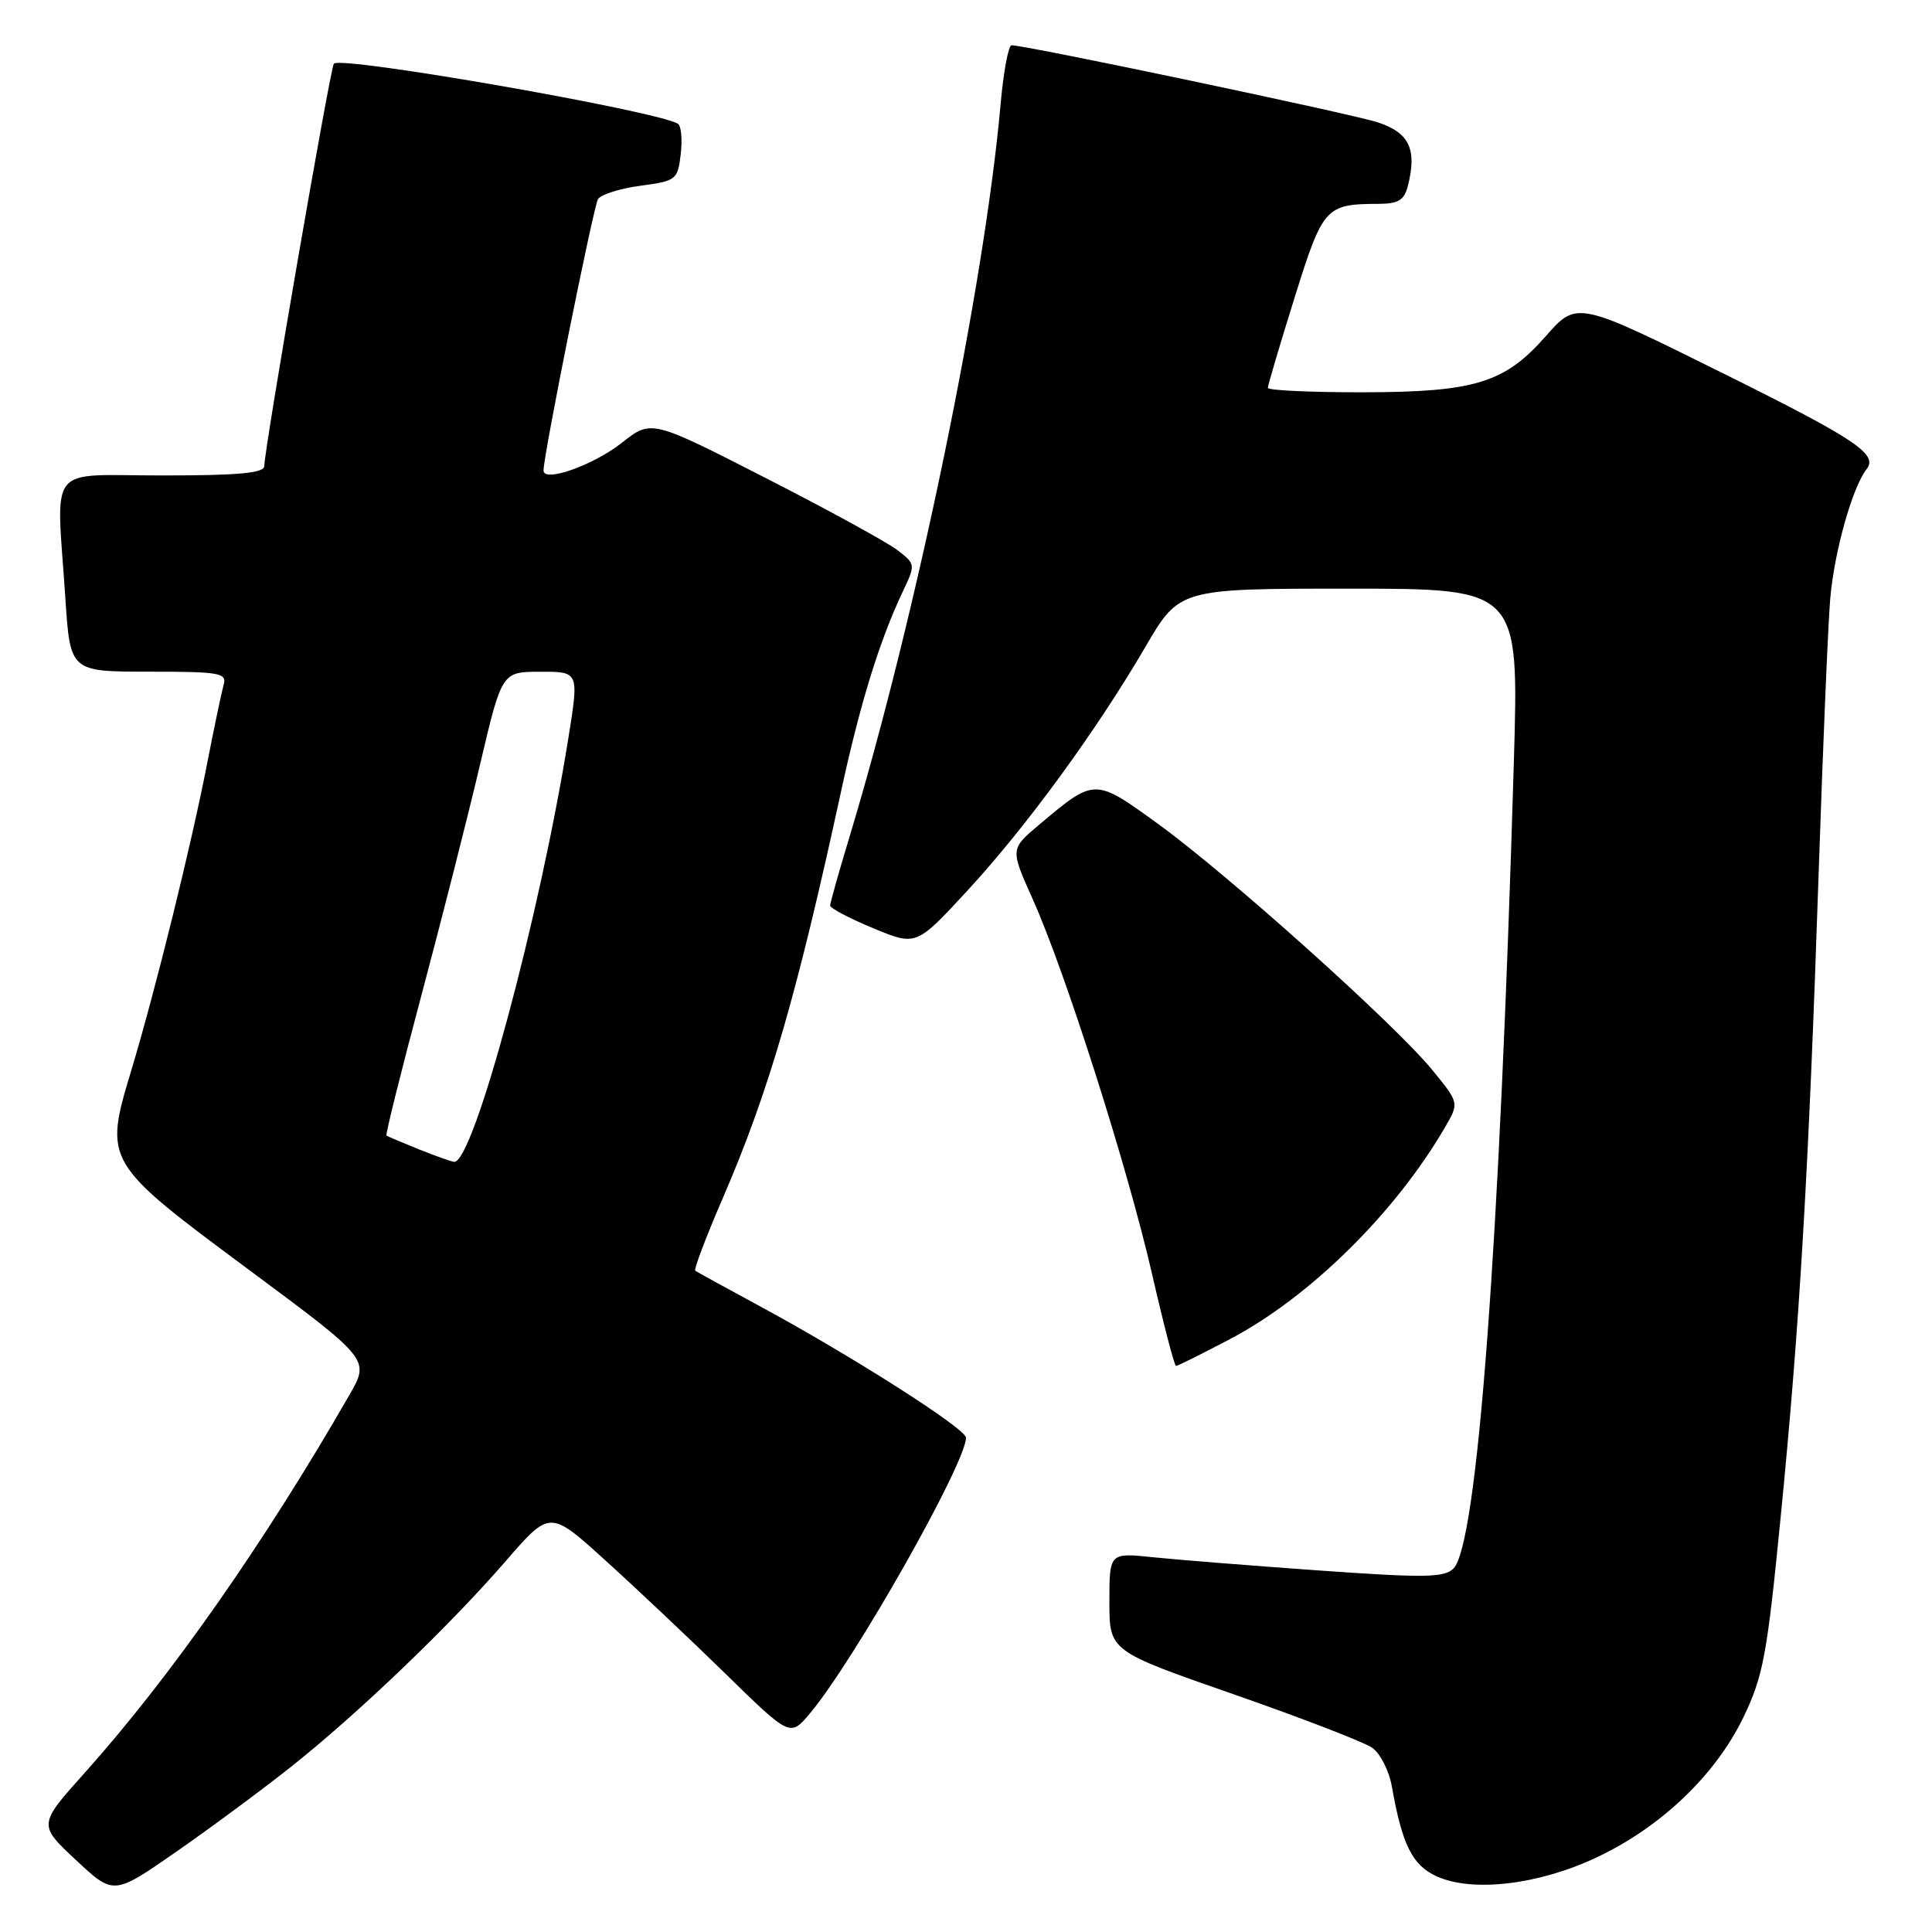 <?xml version="1.0" encoding="UTF-8" standalone="no"?>
<!DOCTYPE svg PUBLIC "-//W3C//DTD SVG 1.1//EN" "http://www.w3.org/Graphics/SVG/1.1/DTD/svg11.dtd" >
<svg xmlns="http://www.w3.org/2000/svg" xmlns:xlink="http://www.w3.org/1999/xlink" version="1.1" viewBox="0 0 256 256">
 <g >
 <path fill="currentColor"
d=" M 38.50 234.16 C 47.36 227.14 59.57 215.45 67.06 206.80 C 72.87 200.10 72.87 200.10 80.18 206.73 C 84.21 210.37 91.37 217.13 96.10 221.75 C 104.69 230.15 104.69 230.15 107.30 227.06 C 113.15 220.10 128.00 193.88 128.00 190.50 C 128.00 189.31 112.71 179.57 100.50 172.98 C 96.10 170.60 92.33 168.53 92.12 168.37 C 91.92 168.21 93.55 163.90 95.76 158.79 C 101.88 144.63 105.58 131.91 111.47 104.75 C 113.99 93.16 116.56 84.84 119.60 78.44 C 121.33 74.79 121.32 74.75 118.92 72.90 C 117.59 71.87 109.71 67.55 101.40 63.31 C 86.30 55.59 86.30 55.59 82.40 58.67 C 78.61 61.66 71.98 64.00 72.02 62.33 C 72.08 59.96 78.64 27.34 79.24 26.38 C 79.63 25.77 82.17 24.97 84.87 24.61 C 89.60 23.98 89.80 23.83 90.20 20.42 C 90.43 18.47 90.26 16.66 89.83 16.40 C 87.09 14.70 45.28 7.39 44.24 8.43 C 43.78 8.89 35.05 59.37 35.02 61.75 C 35.00 62.69 31.63 63.00 21.50 63.00 C 5.99 63.00 7.46 61.14 8.66 79.25 C 9.30 89.00 9.30 89.00 19.72 89.00 C 29.16 89.00 30.09 89.16 29.63 90.75 C 29.36 91.71 28.39 96.33 27.48 101.00 C 25.37 111.89 20.61 131.16 17.40 141.82 C 13.75 153.94 13.79 154.02 33.07 168.32 C 49.00 180.14 49.00 180.14 46.31 184.82 C 35.01 204.48 22.60 222.20 11.23 234.90 C 5.06 241.79 5.06 241.79 10.06 246.46 C 15.05 251.13 15.05 251.13 23.28 245.42 C 27.80 242.28 34.65 237.21 38.50 234.16 Z  M 211.47 246.16 C 220.01 242.17 227.27 235.26 230.98 227.61 C 233.63 222.13 234.14 219.40 235.95 201.00 C 238.45 175.69 239.65 155.36 240.97 116.00 C 241.53 99.22 242.23 82.75 242.51 79.39 C 243.04 73.14 245.44 64.57 247.34 62.16 C 248.89 60.20 245.87 58.18 228.50 49.56 C 208.94 39.85 208.95 39.85 204.81 44.56 C 199.39 50.73 195.43 51.95 180.75 51.98 C 173.74 51.99 168.00 51.73 168.00 51.39 C 168.00 51.05 169.58 45.70 171.52 39.50 C 175.31 27.38 175.61 27.04 182.73 27.01 C 185.30 27.00 186.08 26.51 186.56 24.60 C 187.78 19.76 186.73 17.58 182.56 16.21 C 179.06 15.07 135.97 6.00 134.04 6.00 C 133.62 6.00 132.97 9.49 132.59 13.75 C 130.44 37.95 121.48 81.40 112.55 110.93 C 111.15 115.56 110.00 119.64 110.00 119.99 C 110.00 120.34 112.57 121.70 115.70 122.99 C 121.40 125.36 121.40 125.36 128.16 118.04 C 135.96 109.60 145.24 96.89 151.75 85.75 C 156.27 78.00 156.27 78.00 178.77 78.00 C 201.26 78.00 201.26 78.00 200.60 100.75 C 198.71 165.16 195.76 204.67 192.59 207.84 C 191.38 209.05 188.72 209.09 174.83 208.10 C 165.85 207.46 155.91 206.67 152.75 206.34 C 147.00 205.74 147.00 205.74 147.00 212.26 C 147.00 218.77 147.00 218.77 163.43 224.49 C 172.46 227.64 180.73 230.83 181.81 231.58 C 182.89 232.33 184.07 234.65 184.43 236.73 C 185.80 244.47 187.14 247.15 190.36 248.62 C 195.09 250.77 203.79 249.76 211.47 246.16 Z  M 162.96 177.45 C 173.54 171.89 184.89 160.71 191.50 149.32 C 193.35 146.13 193.35 146.13 189.73 141.71 C 184.79 135.69 162.73 115.90 153.46 109.18 C 145.02 103.06 145.08 103.06 137.68 109.29 C 133.86 112.50 133.86 112.50 136.83 119.12 C 141.16 128.77 149.39 154.61 152.64 168.75 C 154.18 175.49 155.62 181.00 155.83 181.00 C 156.04 181.00 159.24 179.40 162.96 177.45 Z  M 55.50 152.29 C 53.30 151.40 51.37 150.58 51.21 150.47 C 51.06 150.35 53.14 141.99 55.84 131.88 C 58.54 121.77 62.04 107.99 63.62 101.26 C 66.50 89.01 66.50 89.01 71.61 89.01 C 76.72 89.00 76.72 89.00 75.32 97.75 C 71.55 121.38 62.72 154.14 60.18 153.95 C 59.81 153.92 57.70 153.17 55.50 152.29 Z "/>
</g>
</svg>
